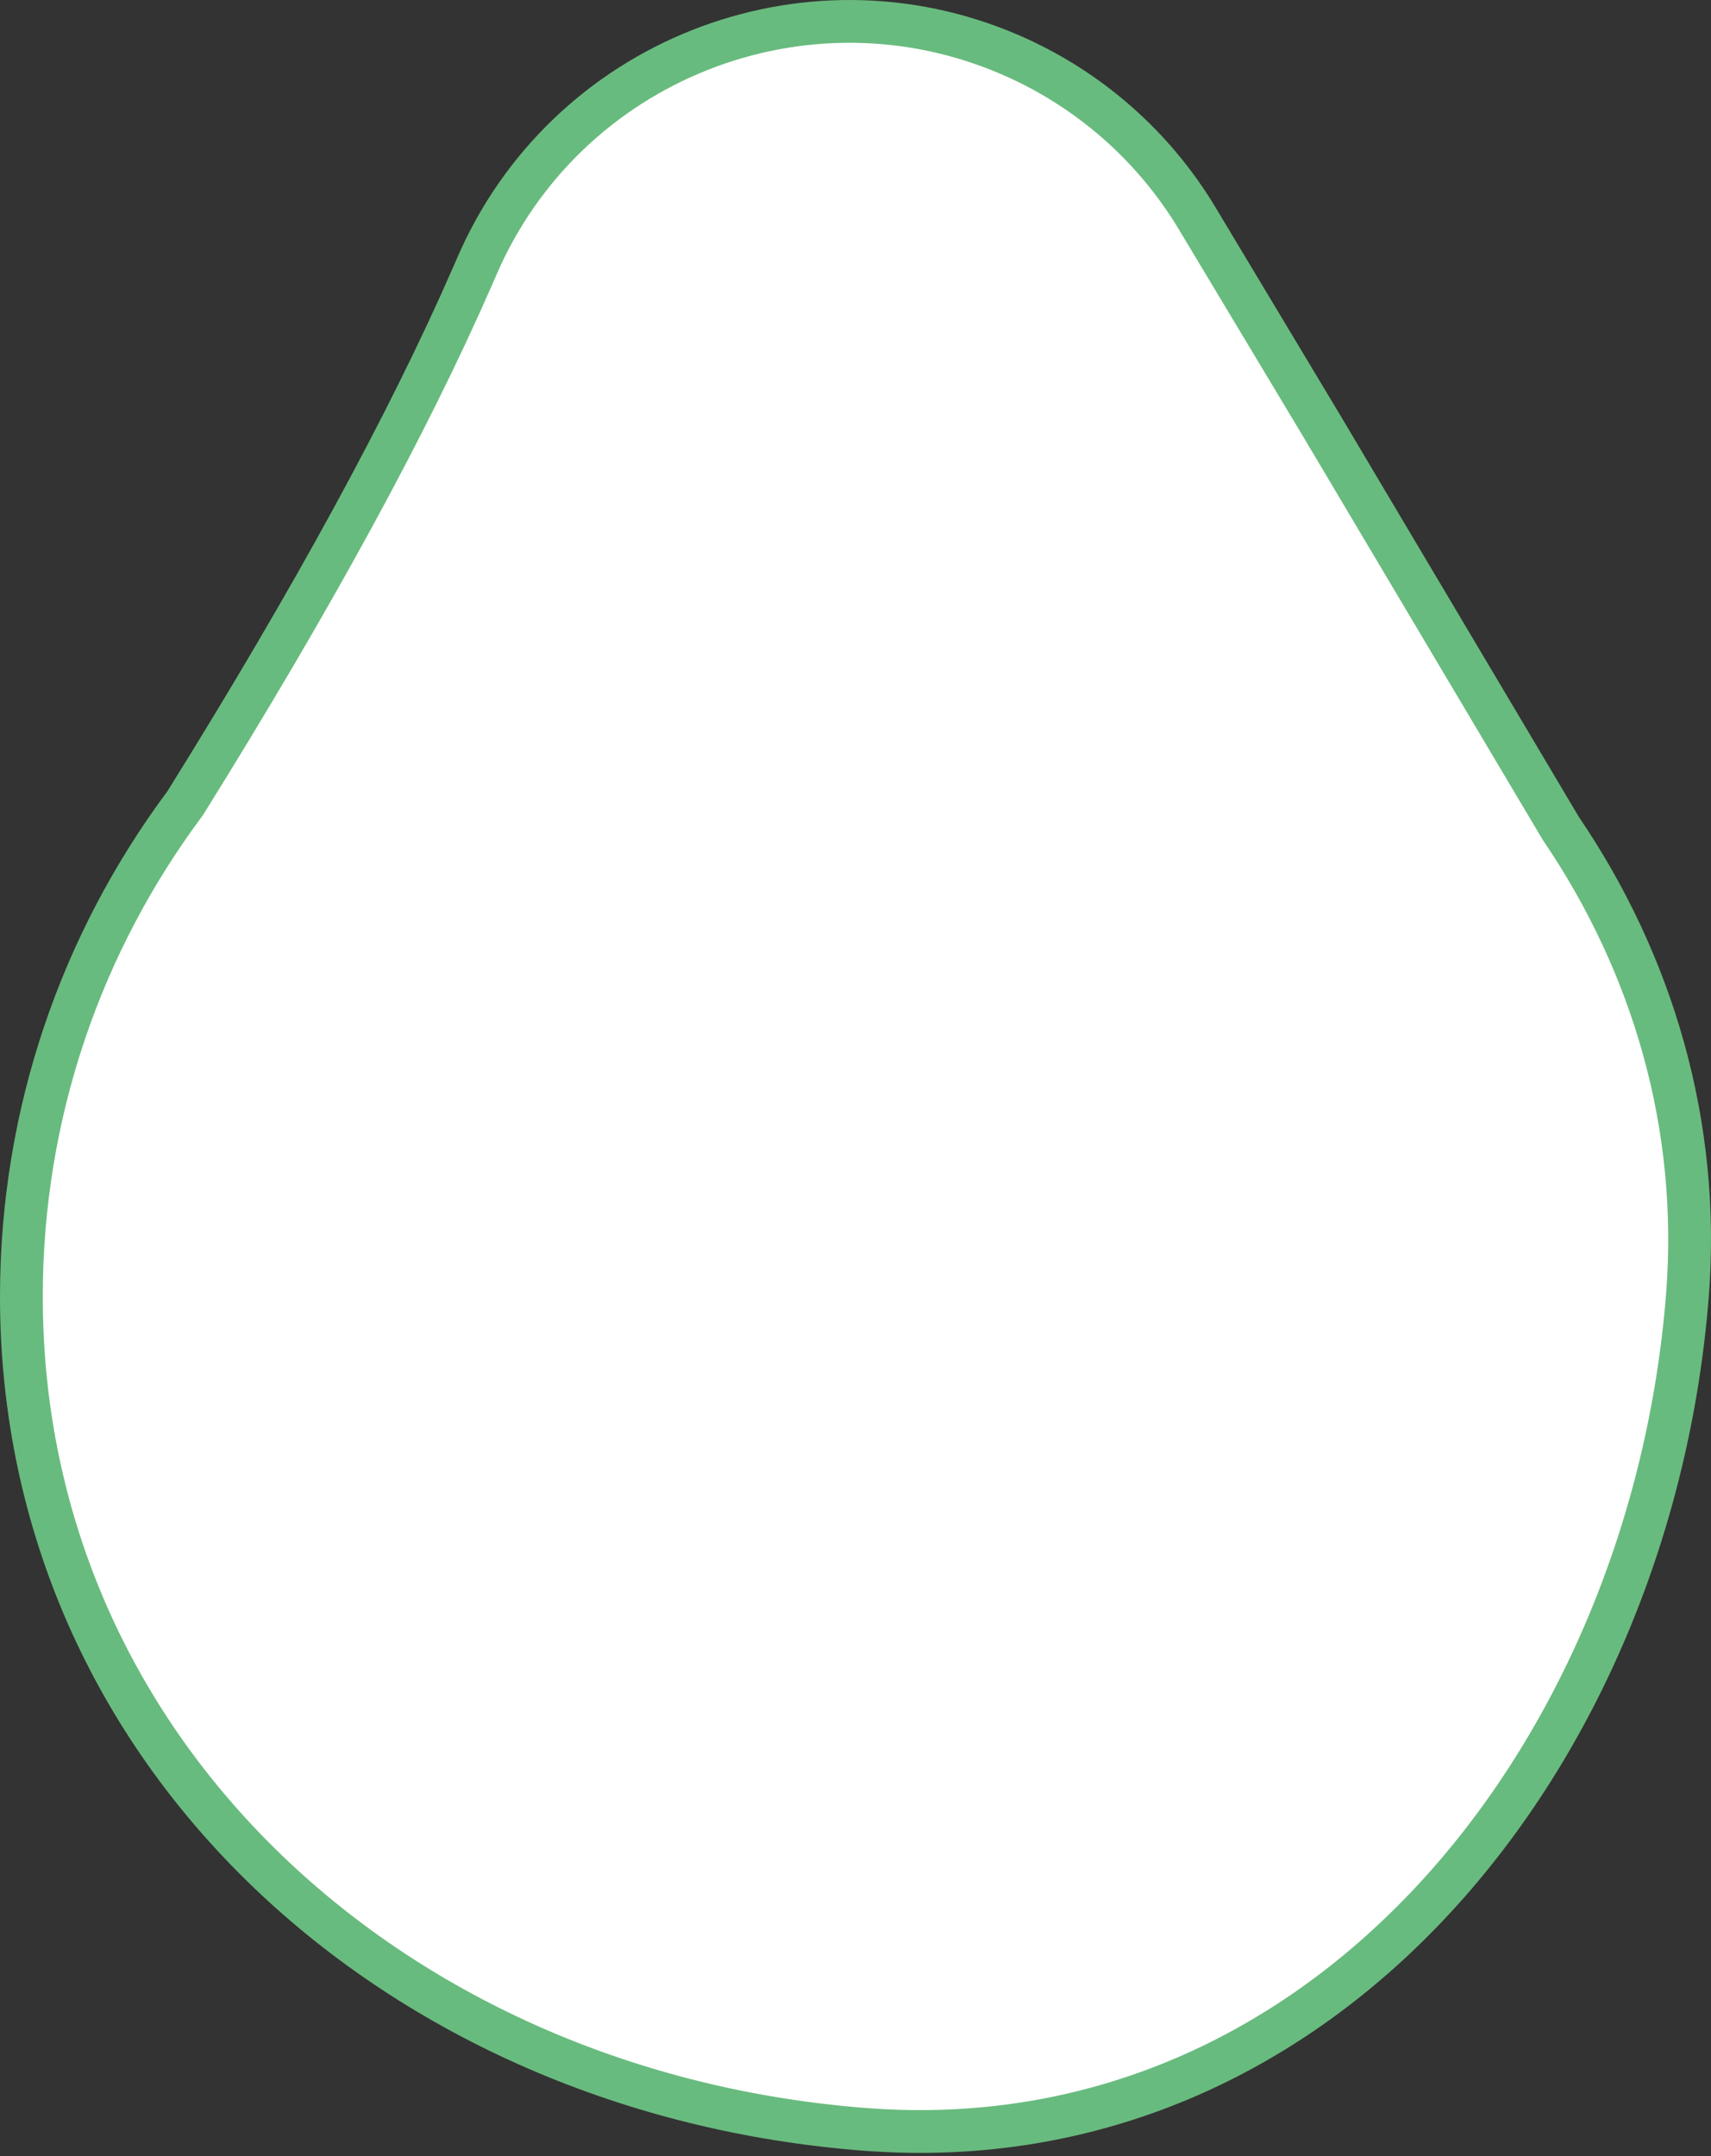 <svg width="200" height="252" viewBox="0 0 200 252" fill="none" xmlns="http://www.w3.org/2000/svg">
<rect x="0" y="0" width="200" height="252" fill="#333333" stroke="none"/>
<path d="M182.41 96.77L182.448 96.835L182.491 96.897C193.151 112.605 198.823 131.468 197.237 151.483C193.011 204.826 155.06 252.993 101.183 248.893C46.435 244.726 2.5 205.124 2.5 151.553C2.5 130.007 9.582 110.099 21.576 93.973L21.637 93.89L21.692 93.803C36.541 69.973 47.733 49.459 55.236 32.277L55.239 32.272L55.715 31.175L55.717 31.169C66.087 7.113 93.995 -3.982 118.051 6.387C127.174 10.32 134.833 17.018 139.945 25.536L154.514 49.811L154.52 49.821L182.41 96.77Z" fill="white" stroke="#68BB7E" stroke-width="5"/>
</svg>
